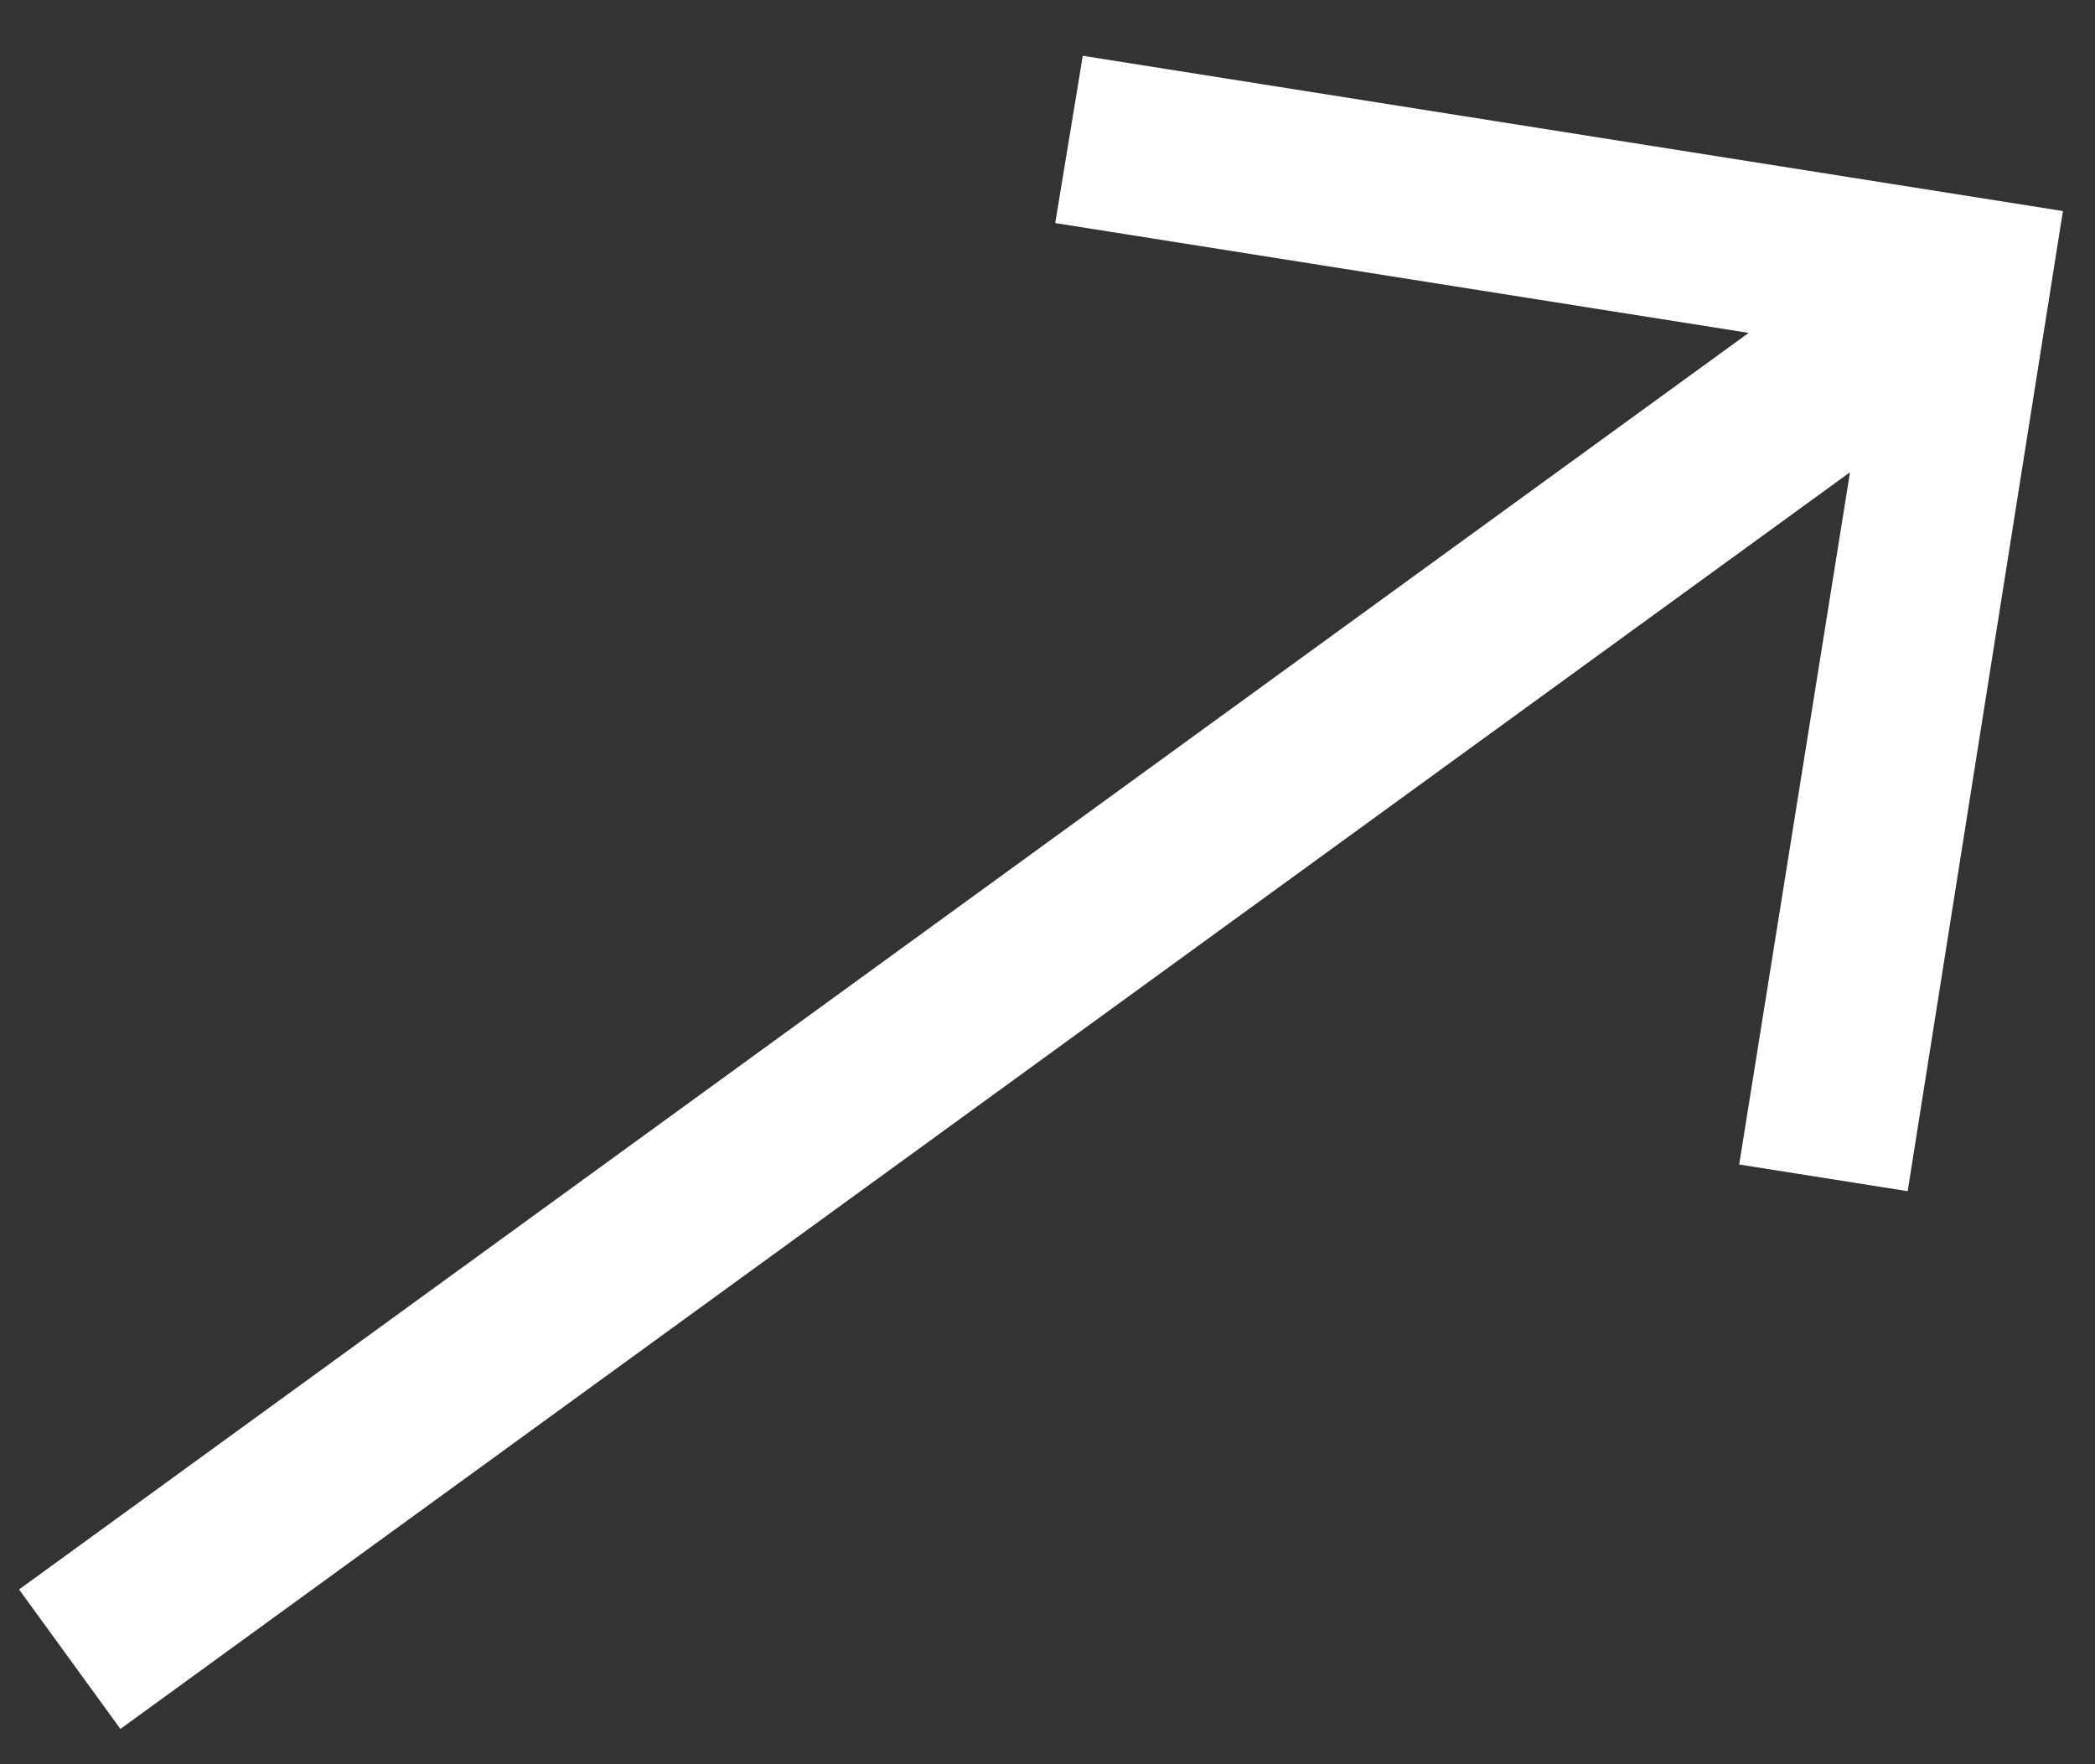 <svg xmlns="http://www.w3.org/2000/svg" width="19" height="16" viewBox="0 0 19 16" fill="none">
  <rect x="0" y="0" width="19" height="16" fill="#333333" stroke="none"/>
  <path d="M17.301 10.803L15.773 10.561L16.778 4.283L1.092 15.68L0.173 14.415L15.859 3.019L9.57 2.023L9.82 0.506L18.709 1.914L17.301 10.803Z" fill="white"/>
</svg>
